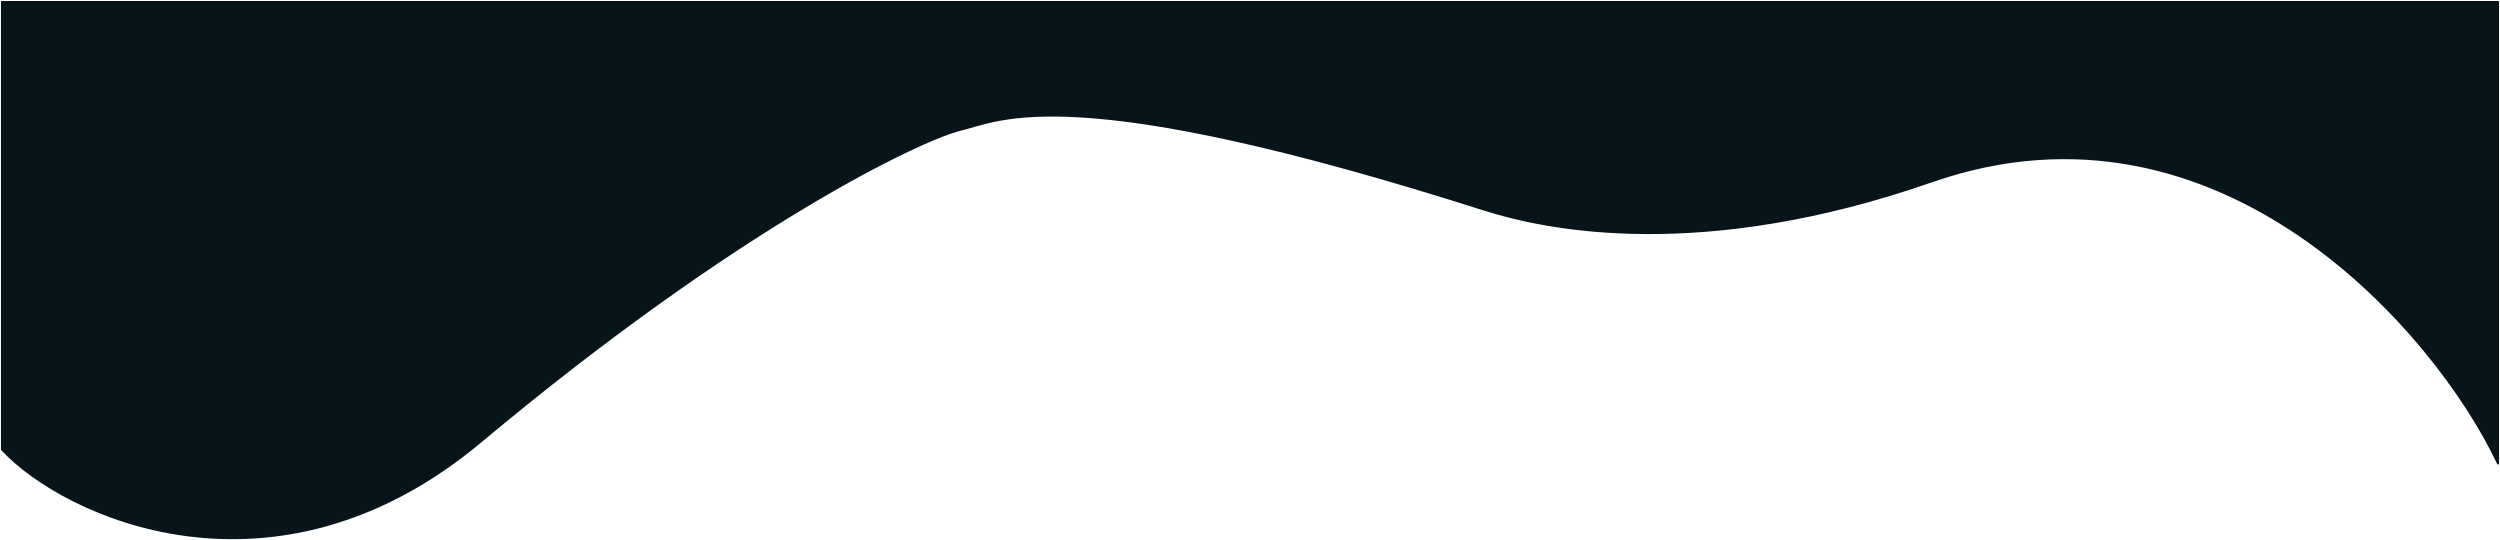 <svg width="1282" height="277" viewBox="0 0 1282 277" fill="none" xmlns="http://www.w3.org/2000/svg">
<path d="M246.598 226.38C140.654 314.985 32.623 264.674 1 230.484V1H1281V237.707C1249.22 170.29 1138.46 41.464 990.616 92.99C872.344 134.211 793.175 117.726 760.91 107.437C549.503 40.02 513.385 61.459 492.678 66.505C472.07 71.526 379.029 115.623 246.598 226.38Z" fill="#07151B" stroke="#07151B" stroke-linejoin="round"/>
</svg>
